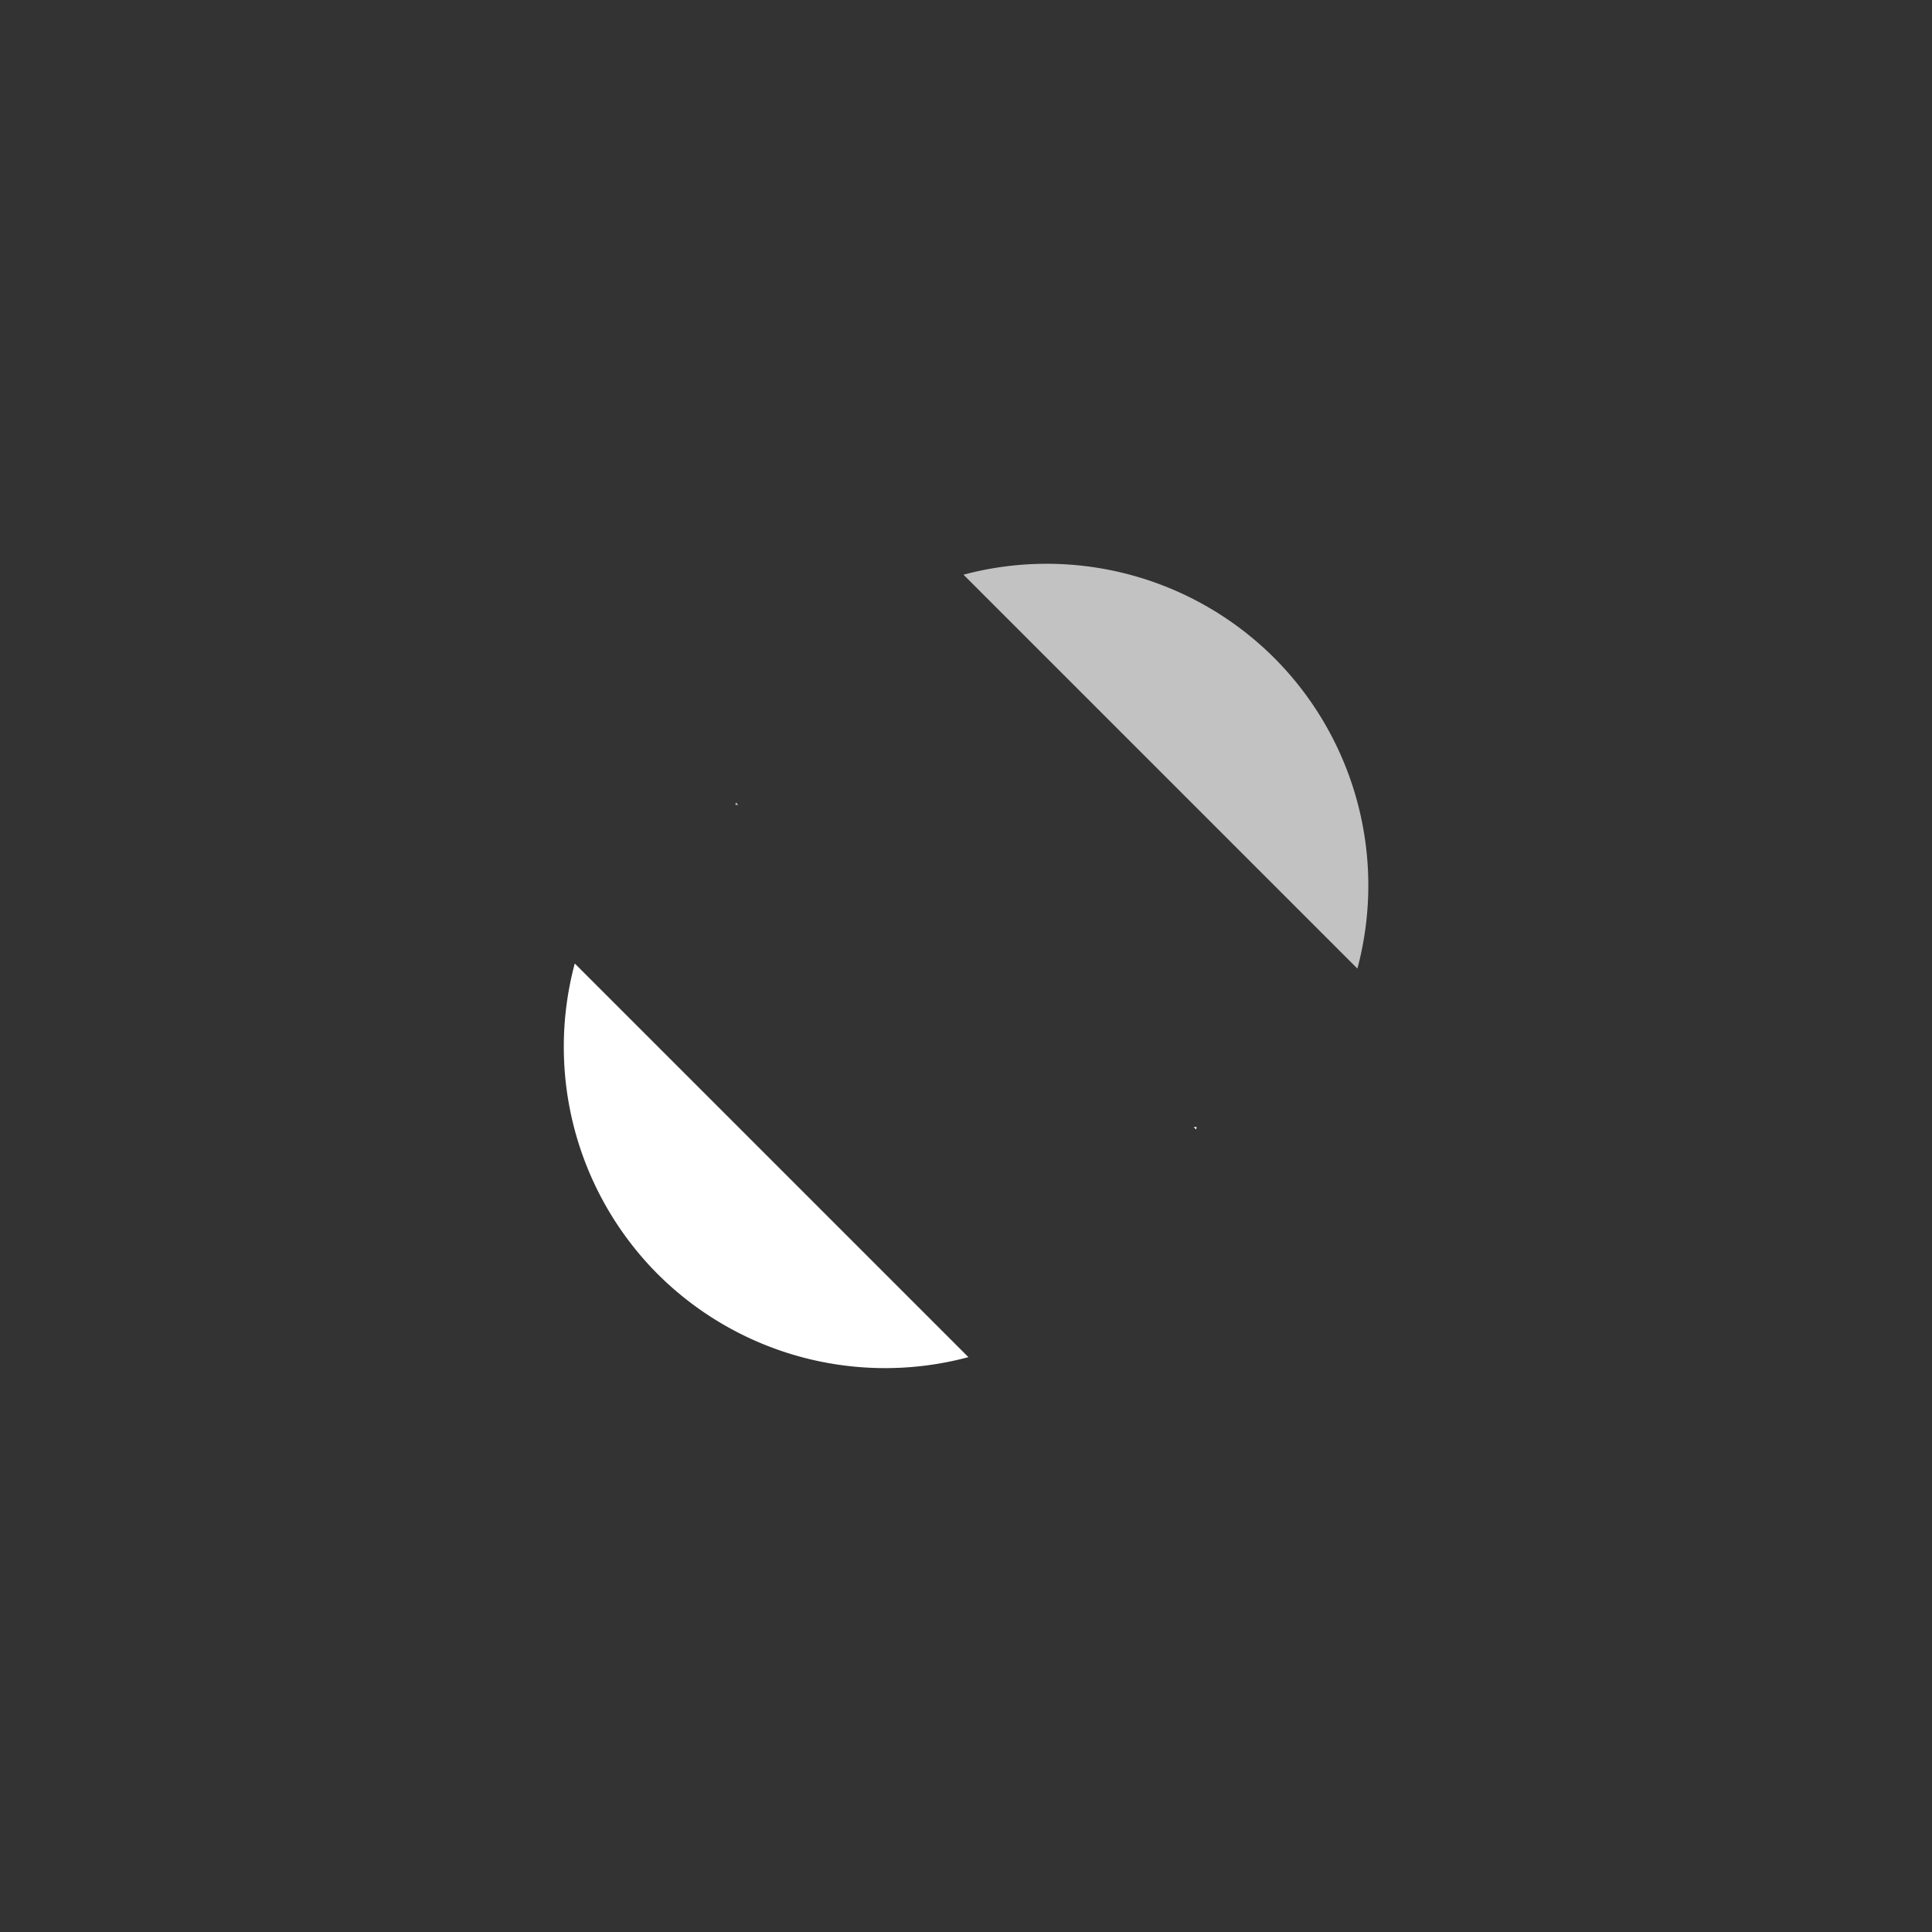 <?xml version="1.0" encoding="UTF-8" standalone="no"?>
<!-- Created with Inkscape (http://www.inkscape.org/) -->

<svg
   xmlns:dc="http://purl.org/dc/elements/1.1/"
   xmlns:cc="http://creativecommons.org/ns#"
   xmlns:rdf="http://www.w3.org/1999/02/22-rdf-syntax-ns#"
   xmlns:svg="http://www.w3.org/2000/svg"
   xmlns="http://www.w3.org/2000/svg"
   xmlns:sodipodi="http://sodipodi.sourceforge.net/DTD/sodipodi-0.dtd"
   xmlns:inkscape="http://www.inkscape.org/namespaces/inkscape"
   version="1.1"
   id="svg2"
   width="24"
   height="24"
   viewBox="0 0 24 24"
   sodipodi:docname="zuida2.svg"
   inkscape:version="0.92.3 (2405546, 2018-03-11)">
  <rect x="0" y="0" width="24" height="24" fill="#333333" stroke="none"/>
  <defs
     id="defs6" />
  <sodipodi:namedview
     pagecolor="#ffffff"
     bordercolor="#666666"
     borderopacity="1"
     objecttolerance="10"
     gridtolerance="10"
     guidetolerance="10"
     inkscape:pageopacity="0"
     inkscape:pageshadow="2"
     inkscape:window-width="1920"
     inkscape:window-height="998"
     id="namedview4"
     showgrid="true"
     inkscape:pagecheckerboard="true"
     showguides="true"
     inkscape:guide-bbox="true"
     inkscape:zoom="51.94"
     inkscape:cx="7.6642019"
     inkscape:cy="11.148732"
     inkscape:window-x="0"
     inkscape:window-y="0"
     inkscape:window-maximized="1"
     inkscape:current-layer="svg2">
    <inkscape:grid
       type="xygrid"
       id="grid817" />
    <sodipodi:guide
       position="8,8.577"
       orientation="1,0"
       id="guide819"
       inkscape:locked="false" />
    <sodipodi:guide
       position="16,10.269"
       orientation="1,0"
       id="guide821"
       inkscape:locked="false" />
    <sodipodi:guide
       position="15.481,16"
       orientation="0,1"
       id="guide823"
       inkscape:locked="false" />
    <sodipodi:guide
       position="14,8"
       orientation="0,1"
       id="guide825"
       inkscape:locked="false" />
  </sodipodi:namedview>
  <path
     style="opacity:1;fill:#ffffff;fill-opacity:1;stroke:#ffffff;stroke-width:0;stroke-miterlimit:4;stroke-dasharray:none;stroke-opacity:1"
     d="m 7.14,11.969 a 4,4 0 0 0 1.031,3.859 4,4 0 0 0 3.859,1.031 z m 7.688,2.031 0.031,0.031 a 4,4 0 0 0 0.006,-0.031 z"
     id="path817"
     inkscape:connector-curvature="0" />
  <path
     style="opacity:0.7;fill:#ffffff;fill-opacity:1;stroke:#ffffff;stroke-width:0;stroke-miterlimit:4;stroke-dasharray:none;stroke-opacity:1"
     d="m 12.942,7.004 a 4,4 0 0 0 -0.973,0.135 l 4.893,4.893 A 4,4 0 0 0 15.828,8.172 4,4 0 0 0 12.942,7.004 Z M 9.141,9.968 a 4,4 0 0 0 -0.006,0.031 H 9.172 Z"
     id="path817-9"
     inkscape:connector-curvature="0" />
</svg>
